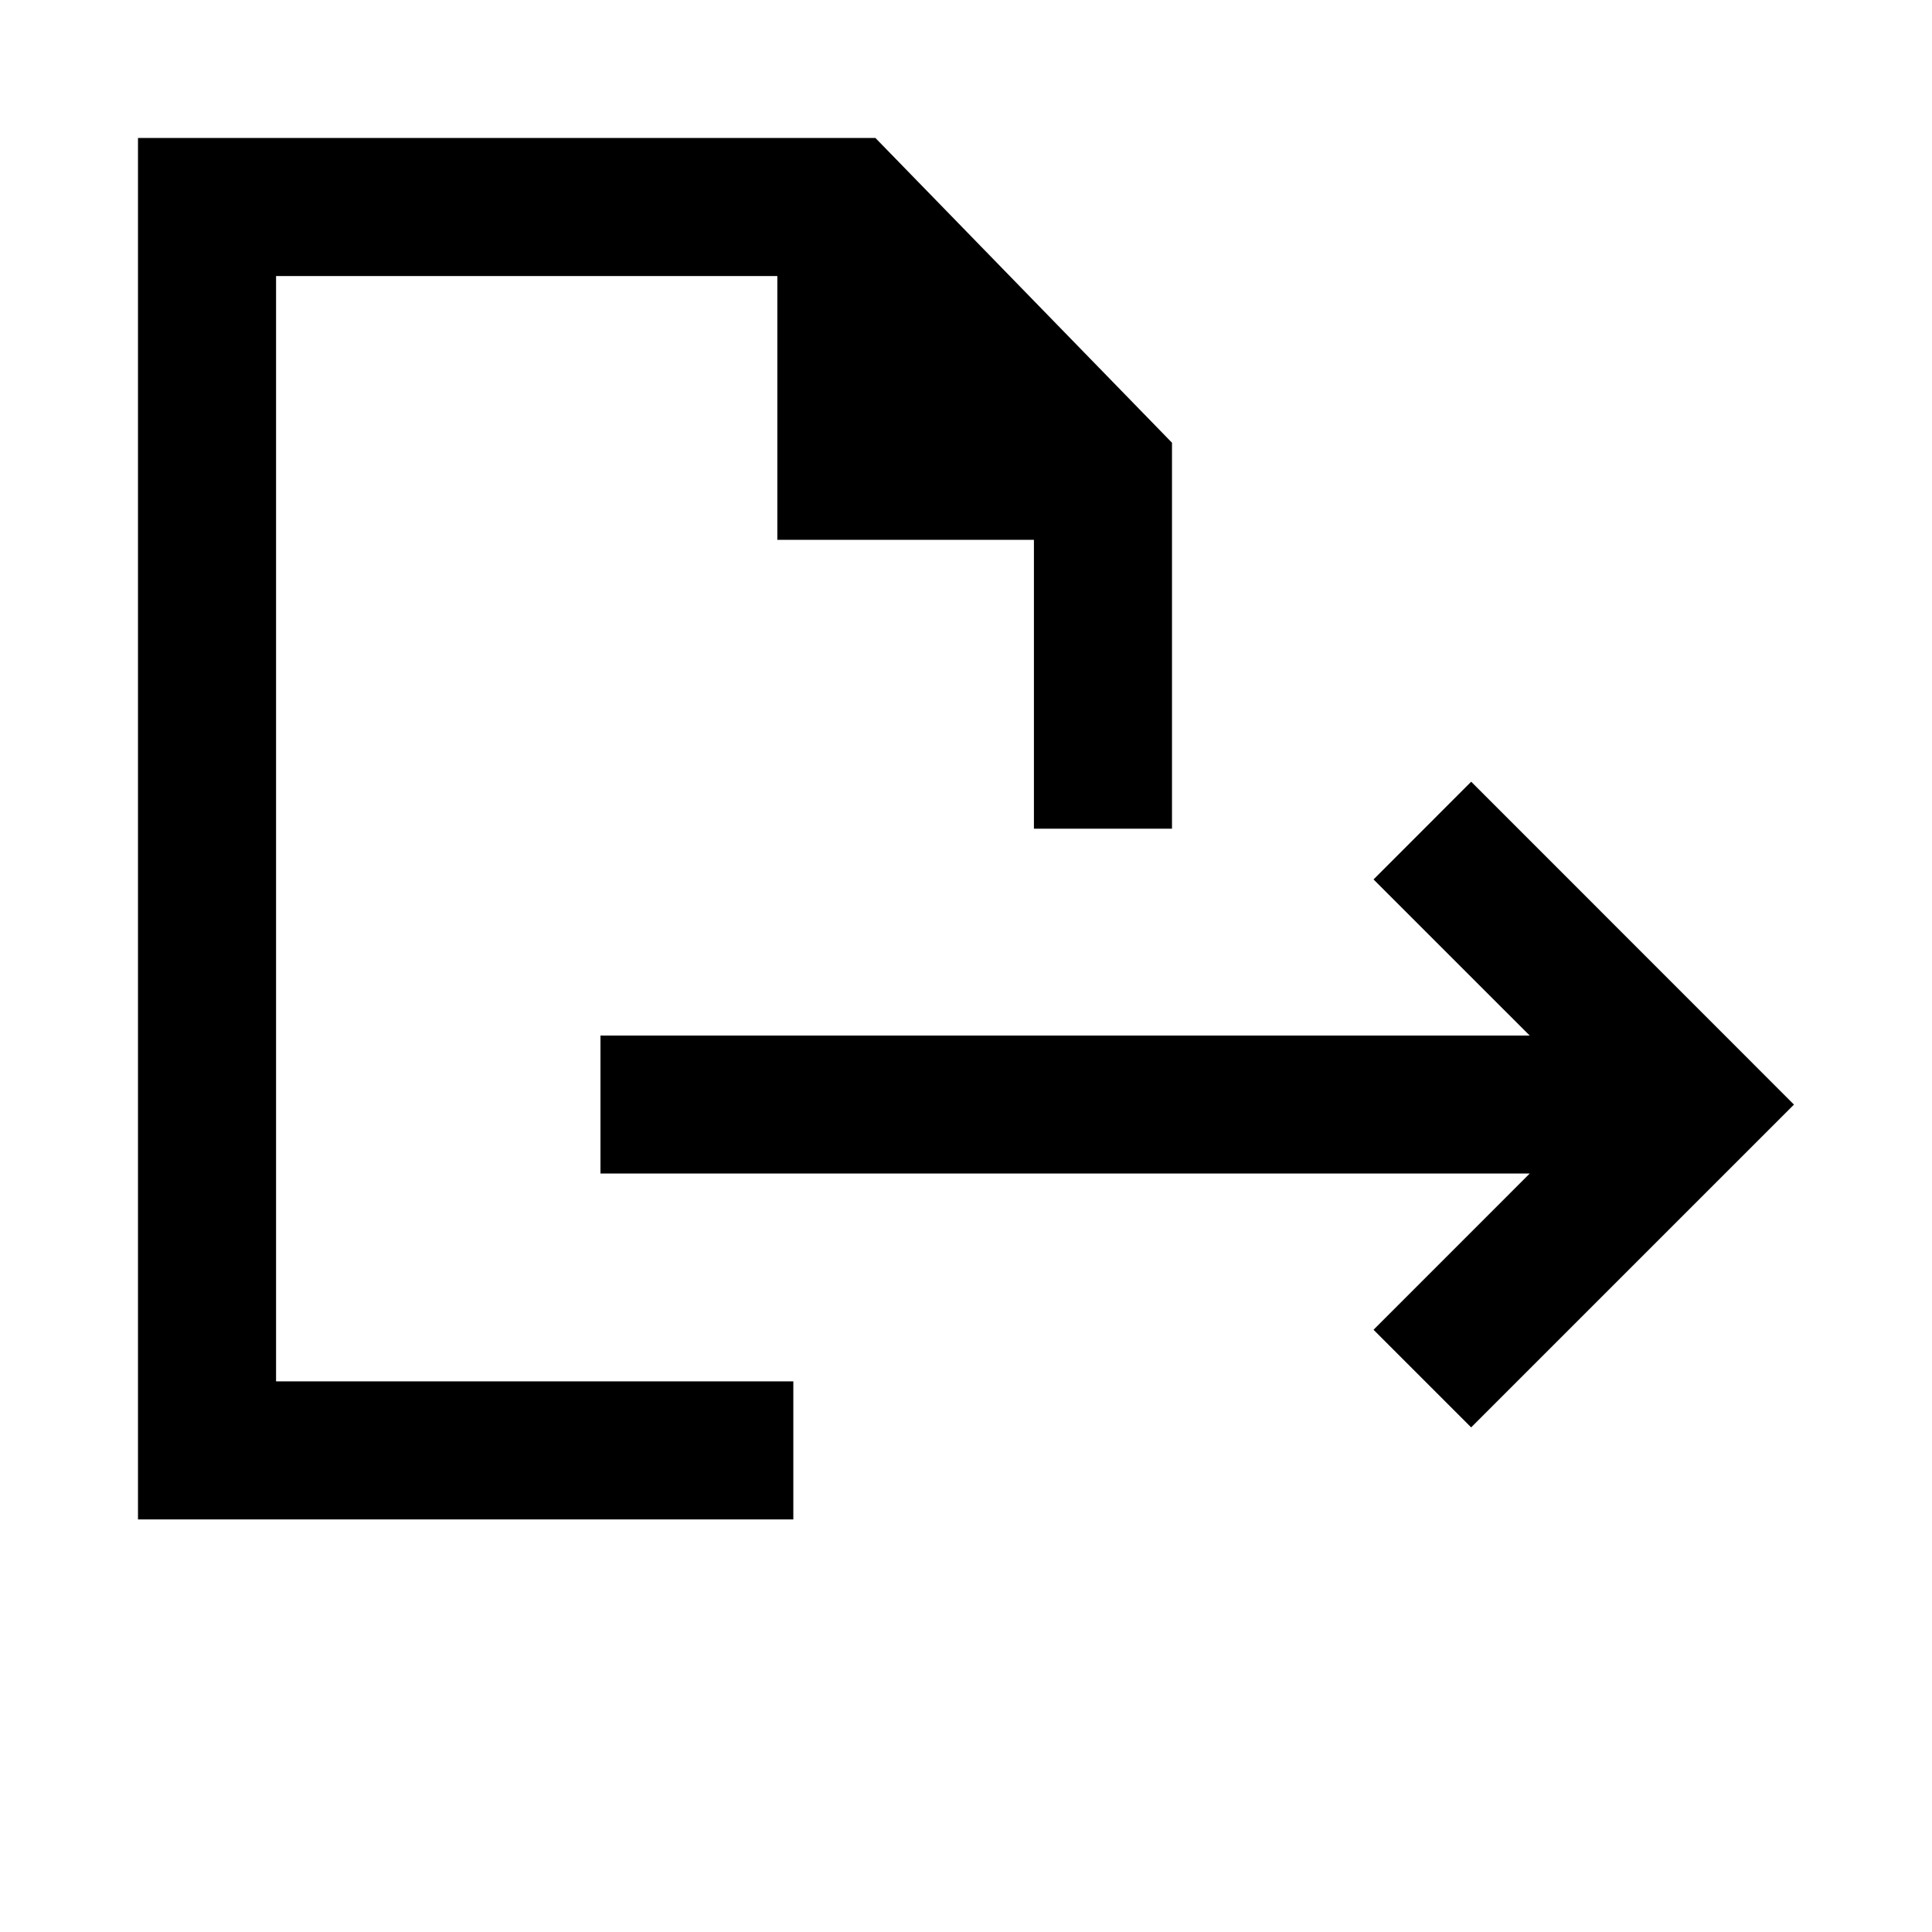 <!-- Generated by IcoMoon.io -->
<svg version="1.1" xmlns="http://www.w3.org/2000/svg" width="512" height="512" viewBox="0 0 512 512">
<title>icon-dc_export</title>
<path d="M73.16 73.16h132.84v69.9h68v76.56h36.59v-102.29l-78.59-80.76h-195.43v366.090h173.67v-36.59h-137.080zM389.88 207.16l-25.88 25.9 41.38 41.37h-246.25v36.57h246.26l-41.39 41.4 25.87 25.87 85.55-85.54z"></path>
</svg>
